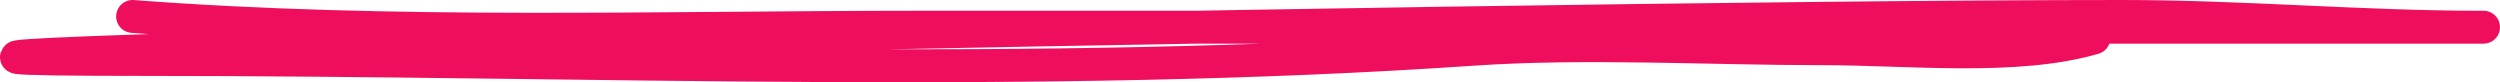 <svg width="152" height="5" viewBox="0 0 152 5" fill="none" xmlns="http://www.w3.org/2000/svg">
<path d="M118.436 1.654H72.661C94.417 1.279 115.998 1 129.061 1C136.359 1 143.6 1.654 150.811 1.654H147.061H118.436Z" fill="#141414"/>
<path d="M8.061 1C23.812 2.201 40.019 1.654 55.873 1.654C76.728 1.654 97.582 1.654 118.436 1.654C127.978 1.654 137.519 1.654 147.061 1.654C147.702 1.654 151.935 1.654 150.811 1.654C143.6 1.654 136.359 1 129.061 1C89.033 1 -30.968 3.616 9.061 3.616C35.69 3.616 63.076 4.805 89.499 2.998C96.441 2.523 103.841 2.962 110.811 2.962C116.034 2.962 122.568 3.687 127.311 2.308" stroke="#EF0D5E" stroke-width="2" stroke-linecap="round" stroke-linejoin="round"/>
</svg>
